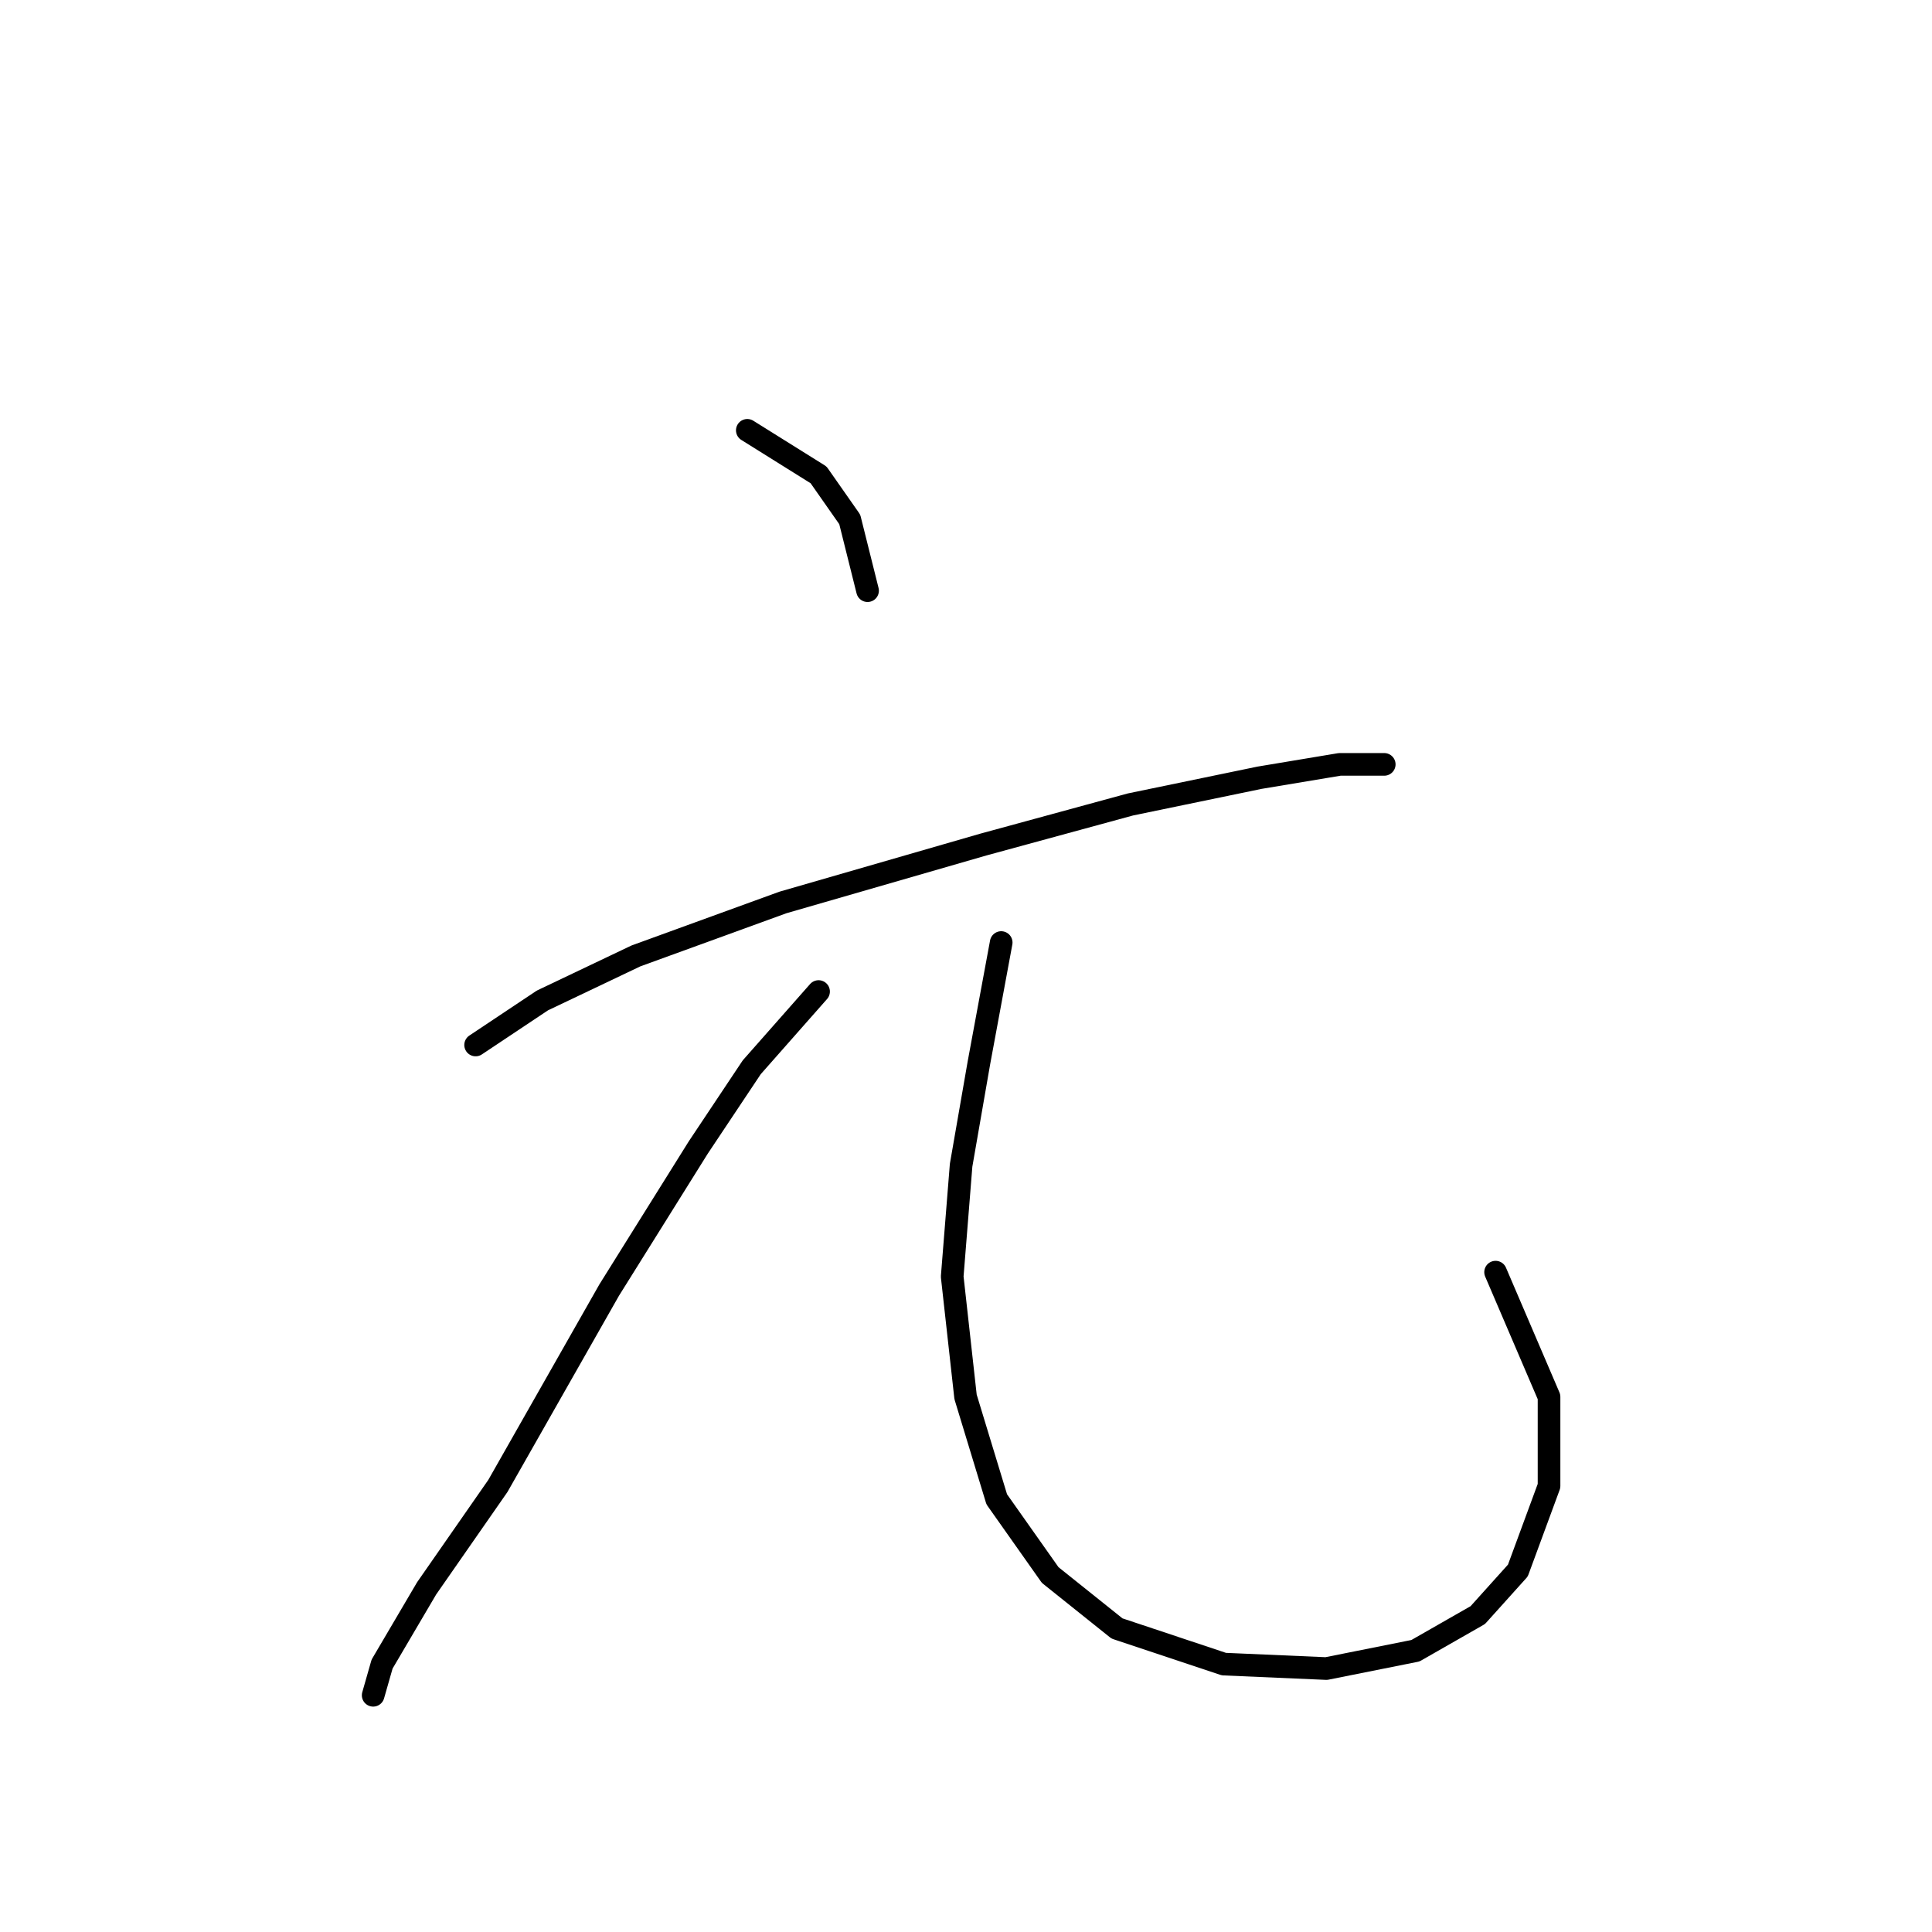 <?xml version="1.0" standalone="no"?>
    <svg width="256" height="256" xmlns="http://www.w3.org/2000/svg" version="1.1">
    <polyline stroke="black" stroke-width="3" stroke-linecap="round" fill="transparent" stroke-linejoin="round" points="99.022 57.021 108.465 62.923 112.596 68.825 114.957 78.268 114.957 78.268 " />
        <polyline stroke="black" stroke-width="3" stroke-linecap="round" fill="transparent" stroke-linejoin="round" points="63.021 138.466 71.874 132.565 84.268 126.663 103.744 119.581 130.302 111.908 149.778 106.597 166.893 103.055 177.517 101.285 182.828 101.285 183.419 101.285 183.419 101.285 " />
        <polyline stroke="black" stroke-width="3" stroke-linecap="round" fill="transparent" stroke-linejoin="round" points="108.465 131.384 99.612 141.417 92.53 152.041 80.727 170.927 65.972 196.895 56.529 210.469 50.627 220.502 49.447 224.633 49.447 224.633 " />
        <polyline stroke="black" stroke-width="3" stroke-linecap="round" fill="transparent" stroke-linejoin="round" points="132.663 124.892 129.712 140.827 127.351 154.401 126.171 169.156 127.941 185.091 132.073 198.665 139.155 208.698 148.008 215.781 162.172 220.502 175.746 221.092 187.55 218.732 195.813 214.01 201.124 208.108 205.255 196.895 205.255 185.091 198.173 168.566 198.173 168.566 " />
        </svg>